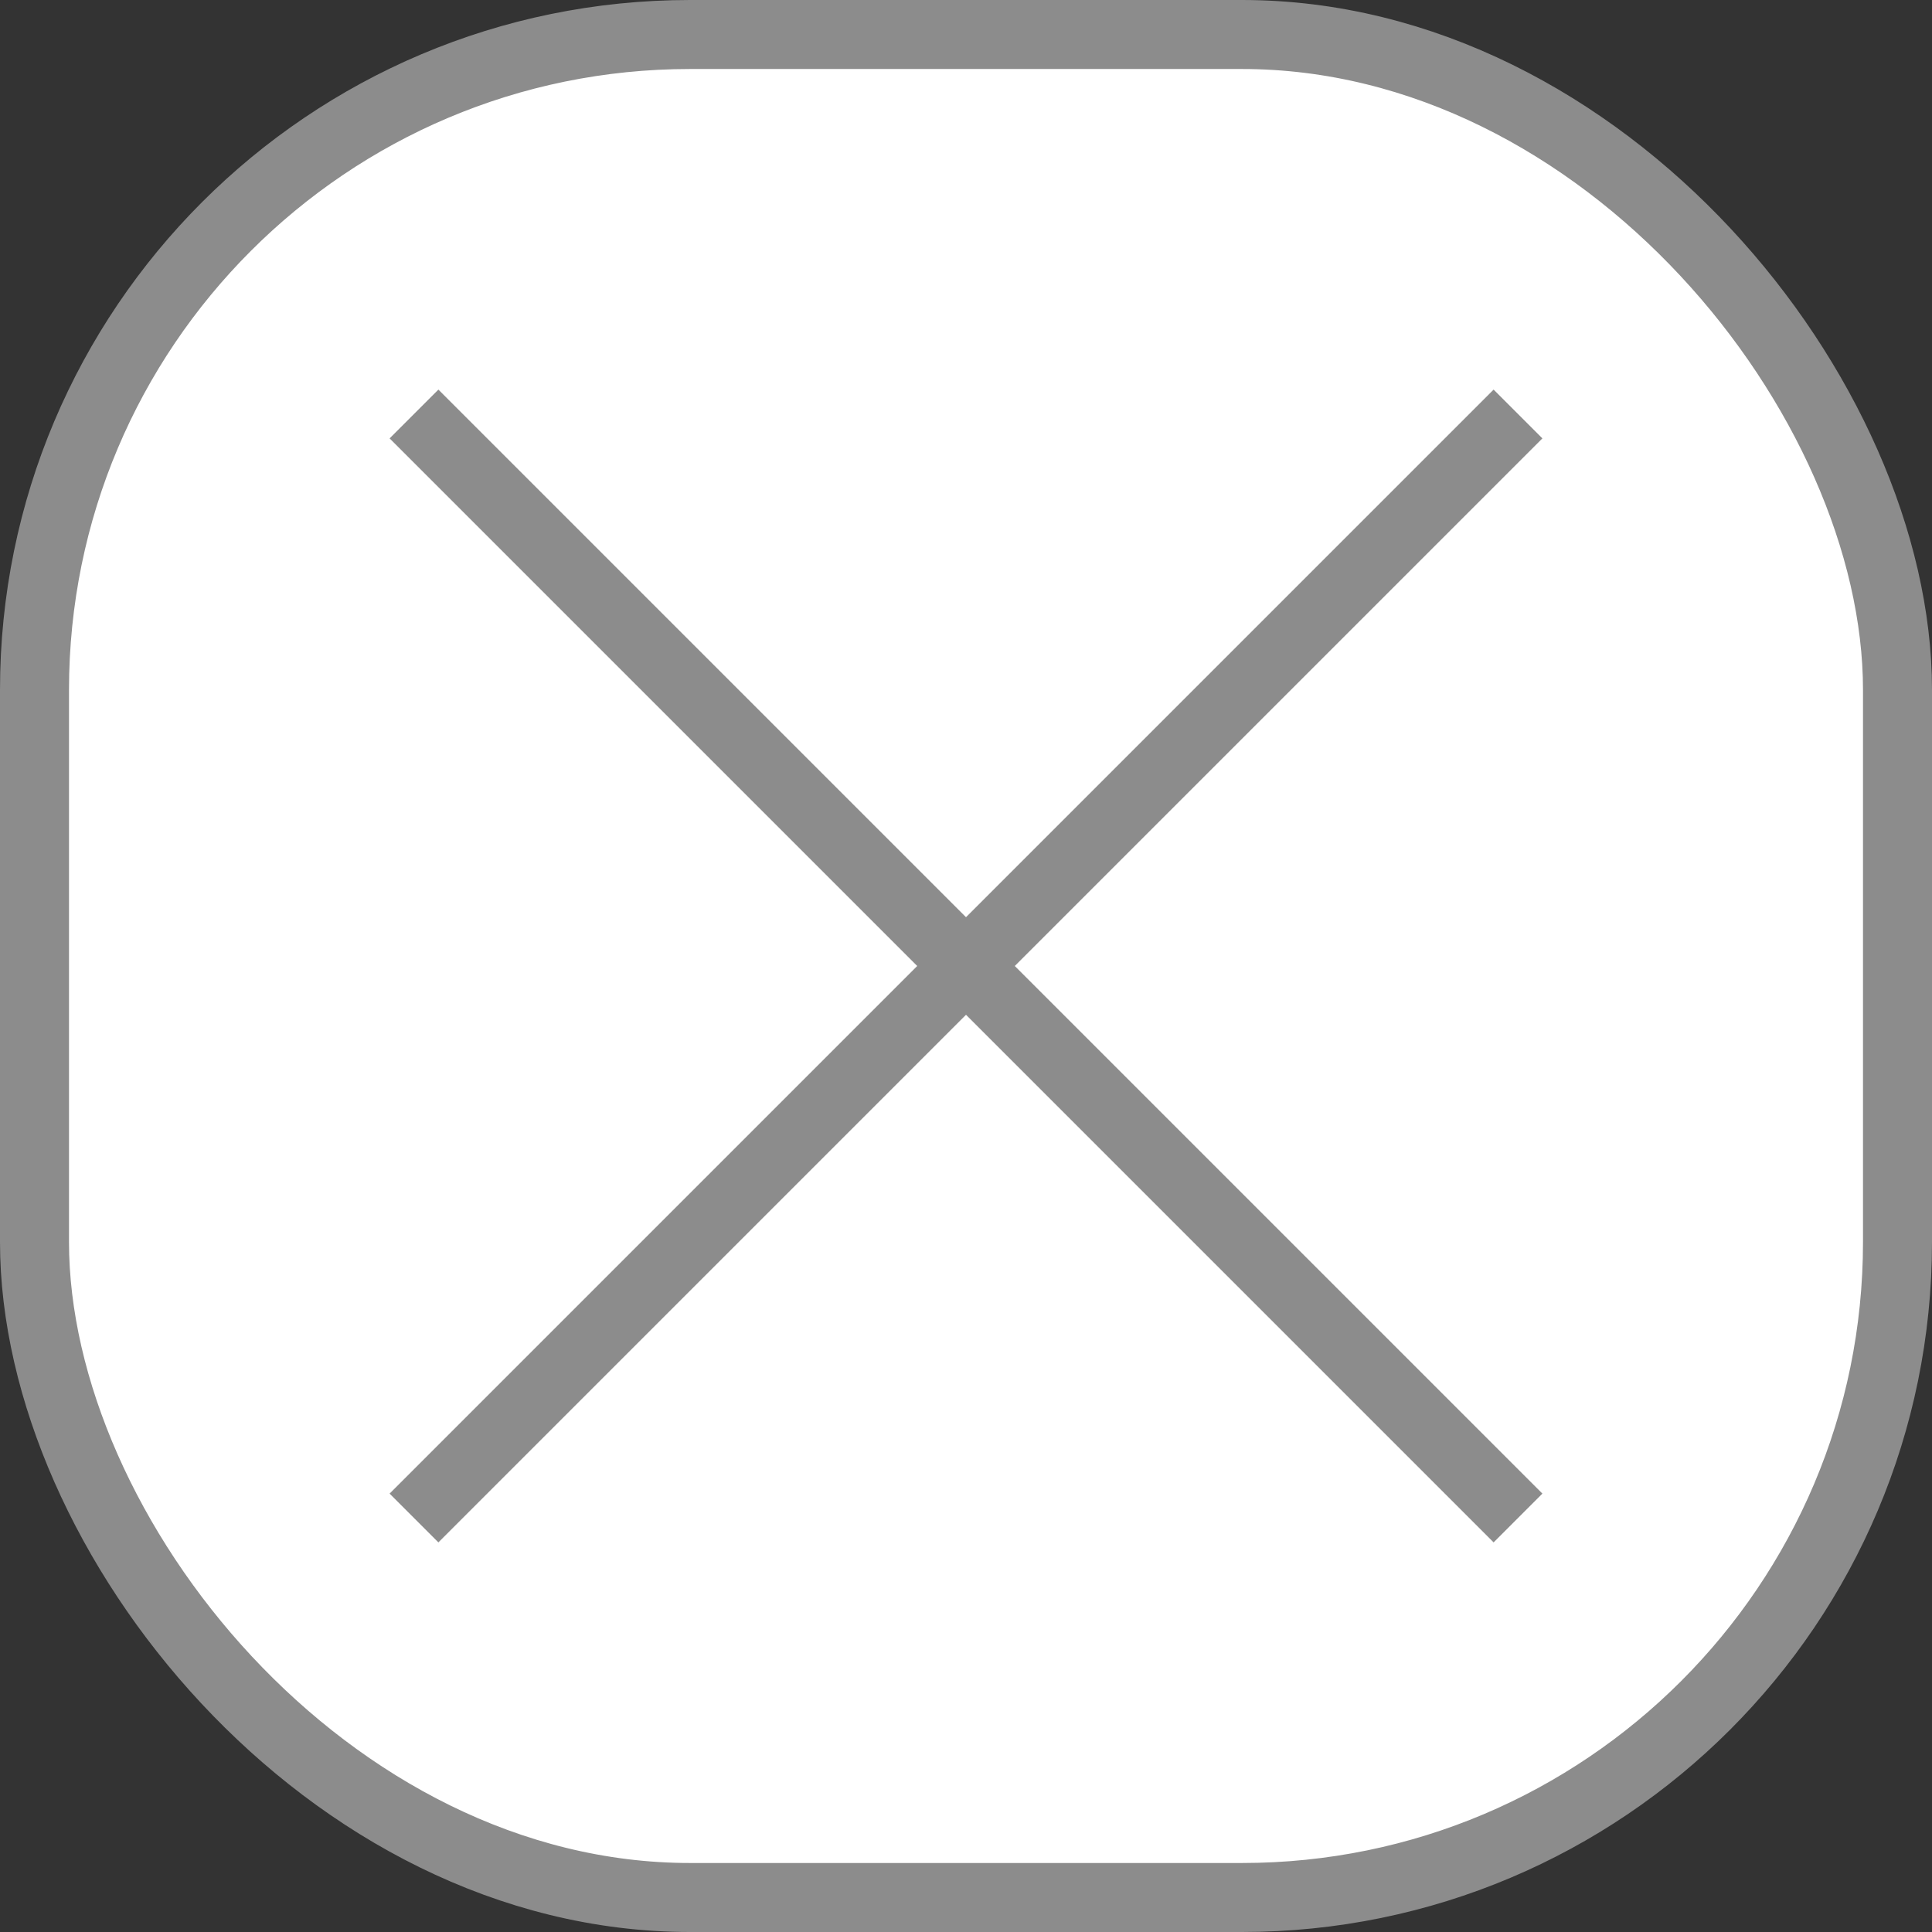 <svg width="28" height="28" viewBox="0 0 28 28" fill="none" xmlns="http://www.w3.org/2000/svg">
<rect x="0" y="0" width="28" height="28" fill="#333333" stroke="none"/>
<rect x="0.5" y="0.5" width="27" height="27" rx="9.5" fill="white"/>
<rect x="0.5" y="0.5" width="27" height="27" rx="9.5" stroke="#8C8C8C"/>
<path d="M6 6L22 22" stroke="#8C8C8C"/>
<path d="M22 6L6 22" stroke="#8C8C8C"/>
</svg>
